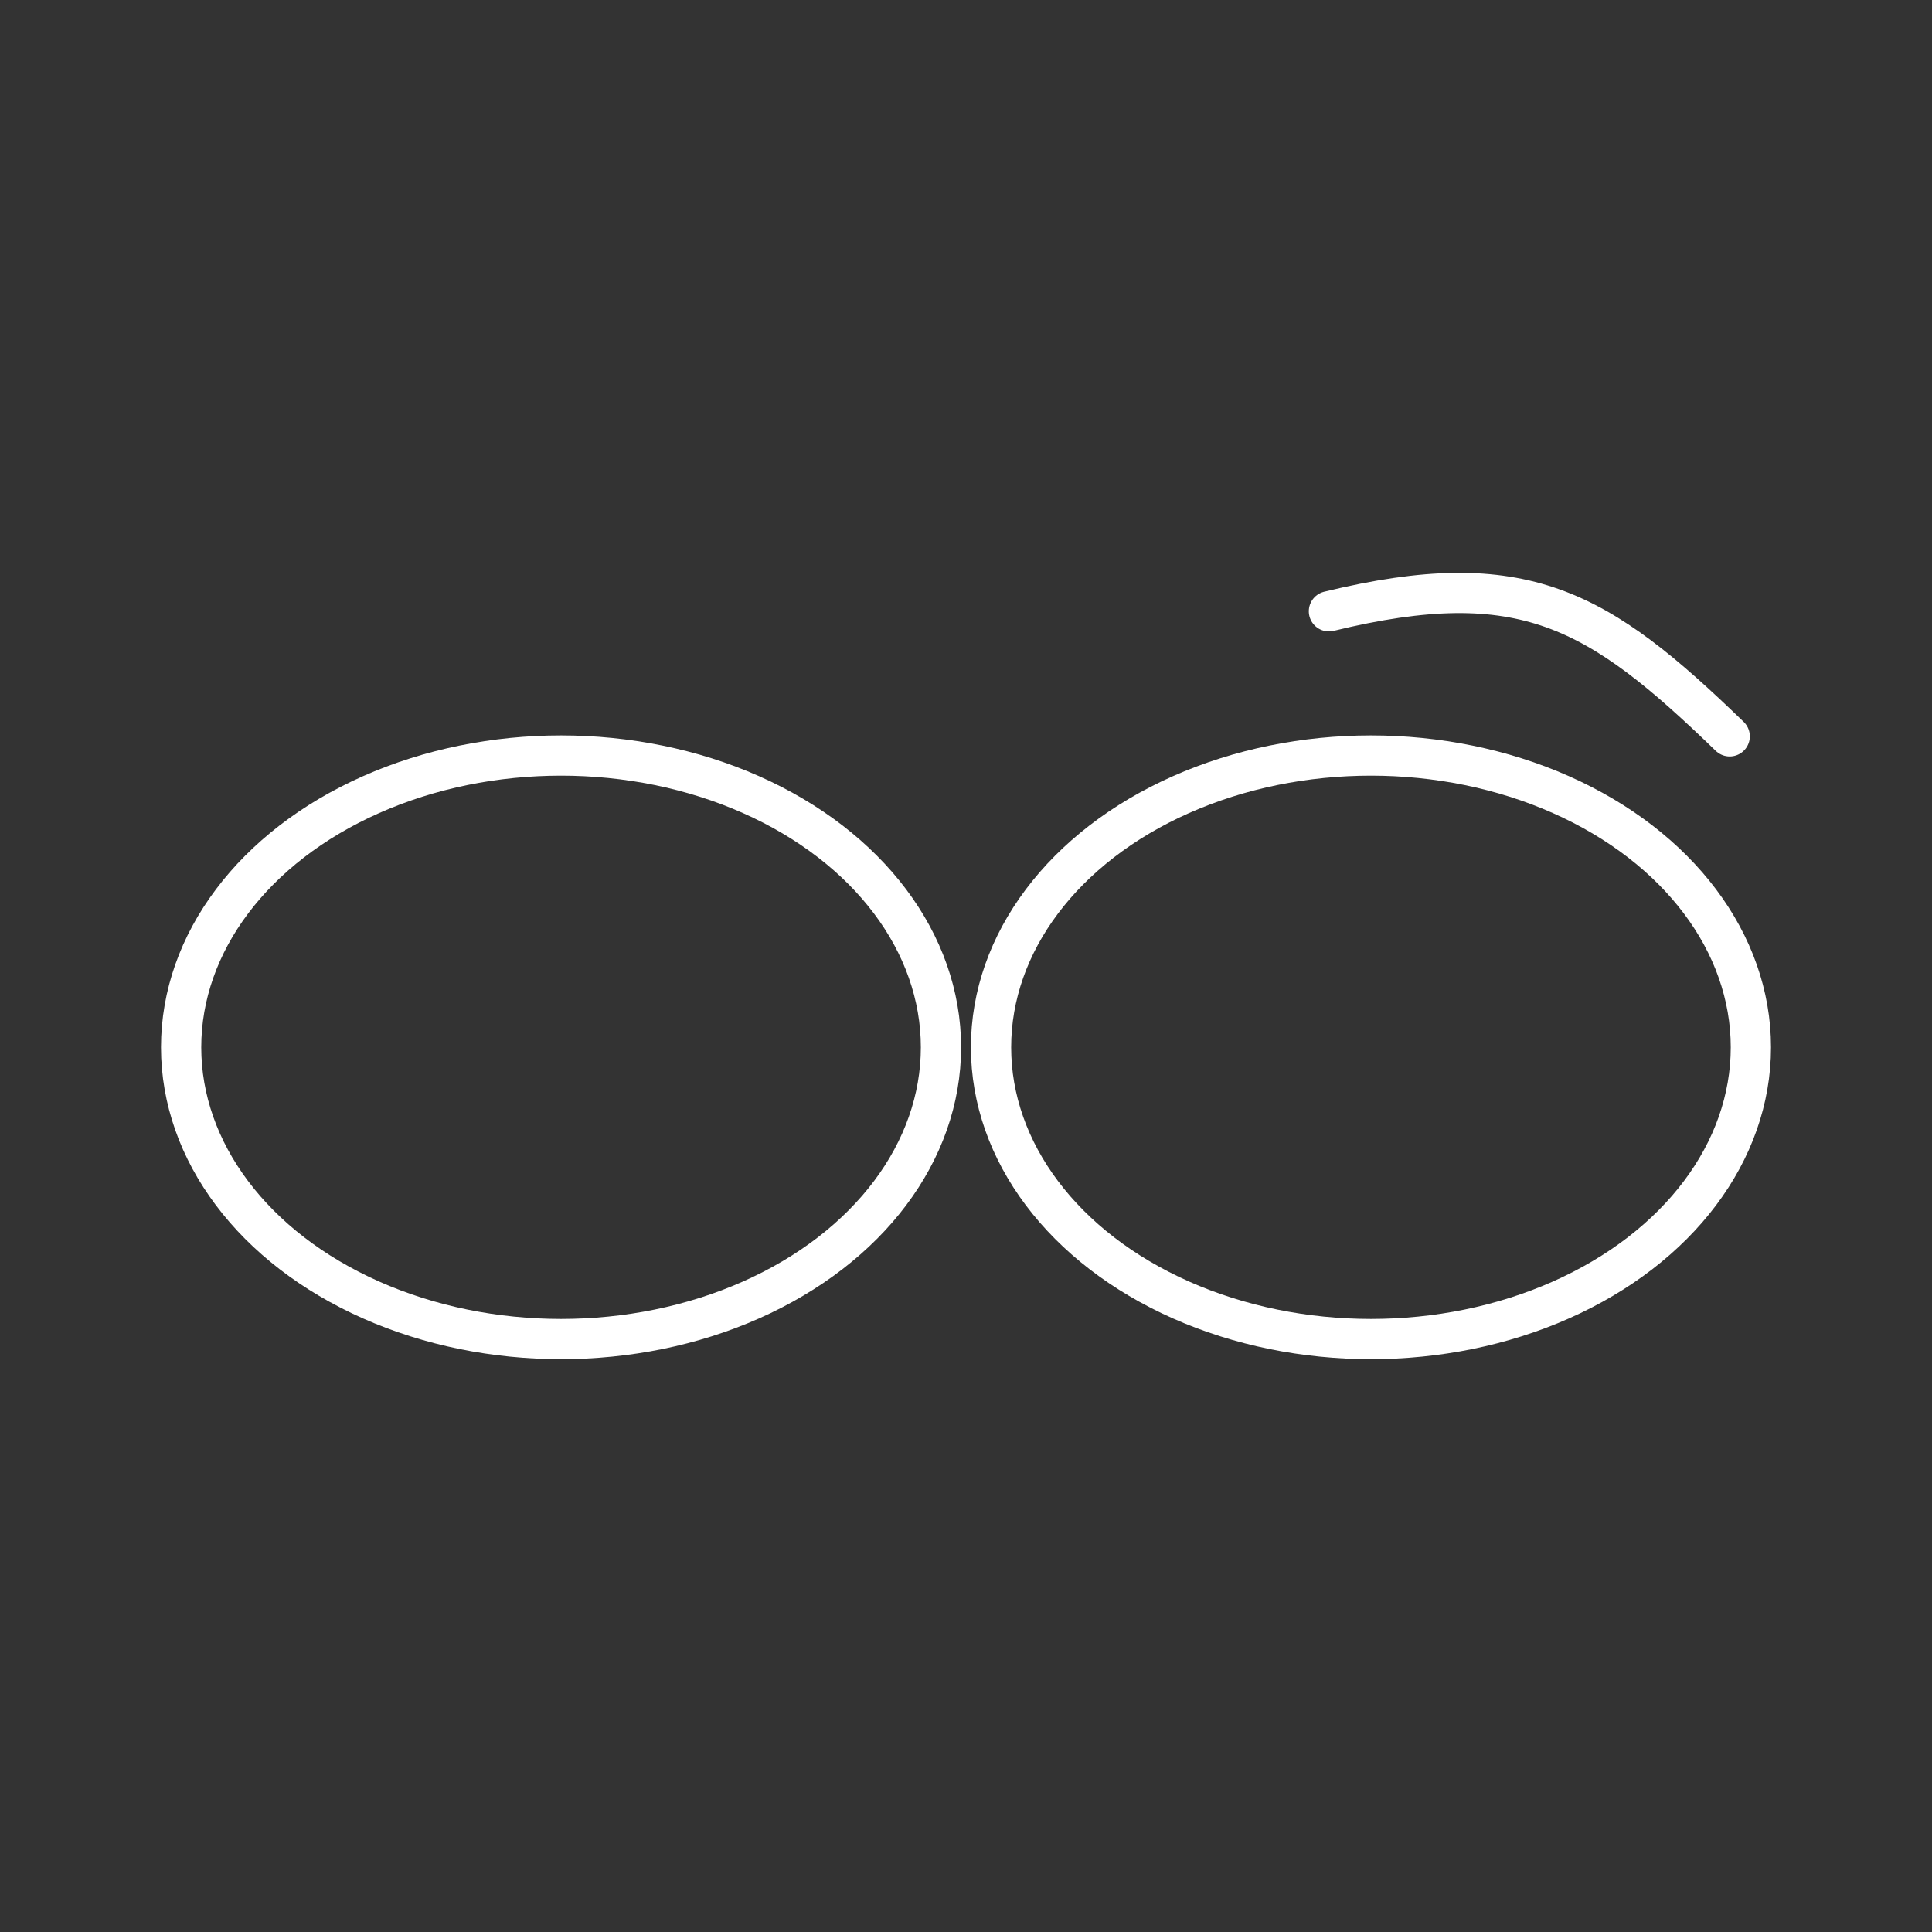 <?xml version="1.0" encoding="UTF-8"?><svg id="b" xmlns="http://www.w3.org/2000/svg" viewBox="0 0 48 48"><rect x="0" y="0" width="48" height="48" fill="#333333" stroke="none"/><defs><style>.c{fill:none;stroke:#fff;stroke-linecap:round;stroke-linejoin:round;}</style></defs><ellipse class="c" cx="13.939" cy="26.02" rx="9.439" ry="7.249"/><ellipse class="c" cx="34.061" cy="26.02" rx="9.439" ry="7.249"/><path class="c" d="m33.017,15.187c4.832-1.175,6.693-.052,9.957,3.107"/></svg>